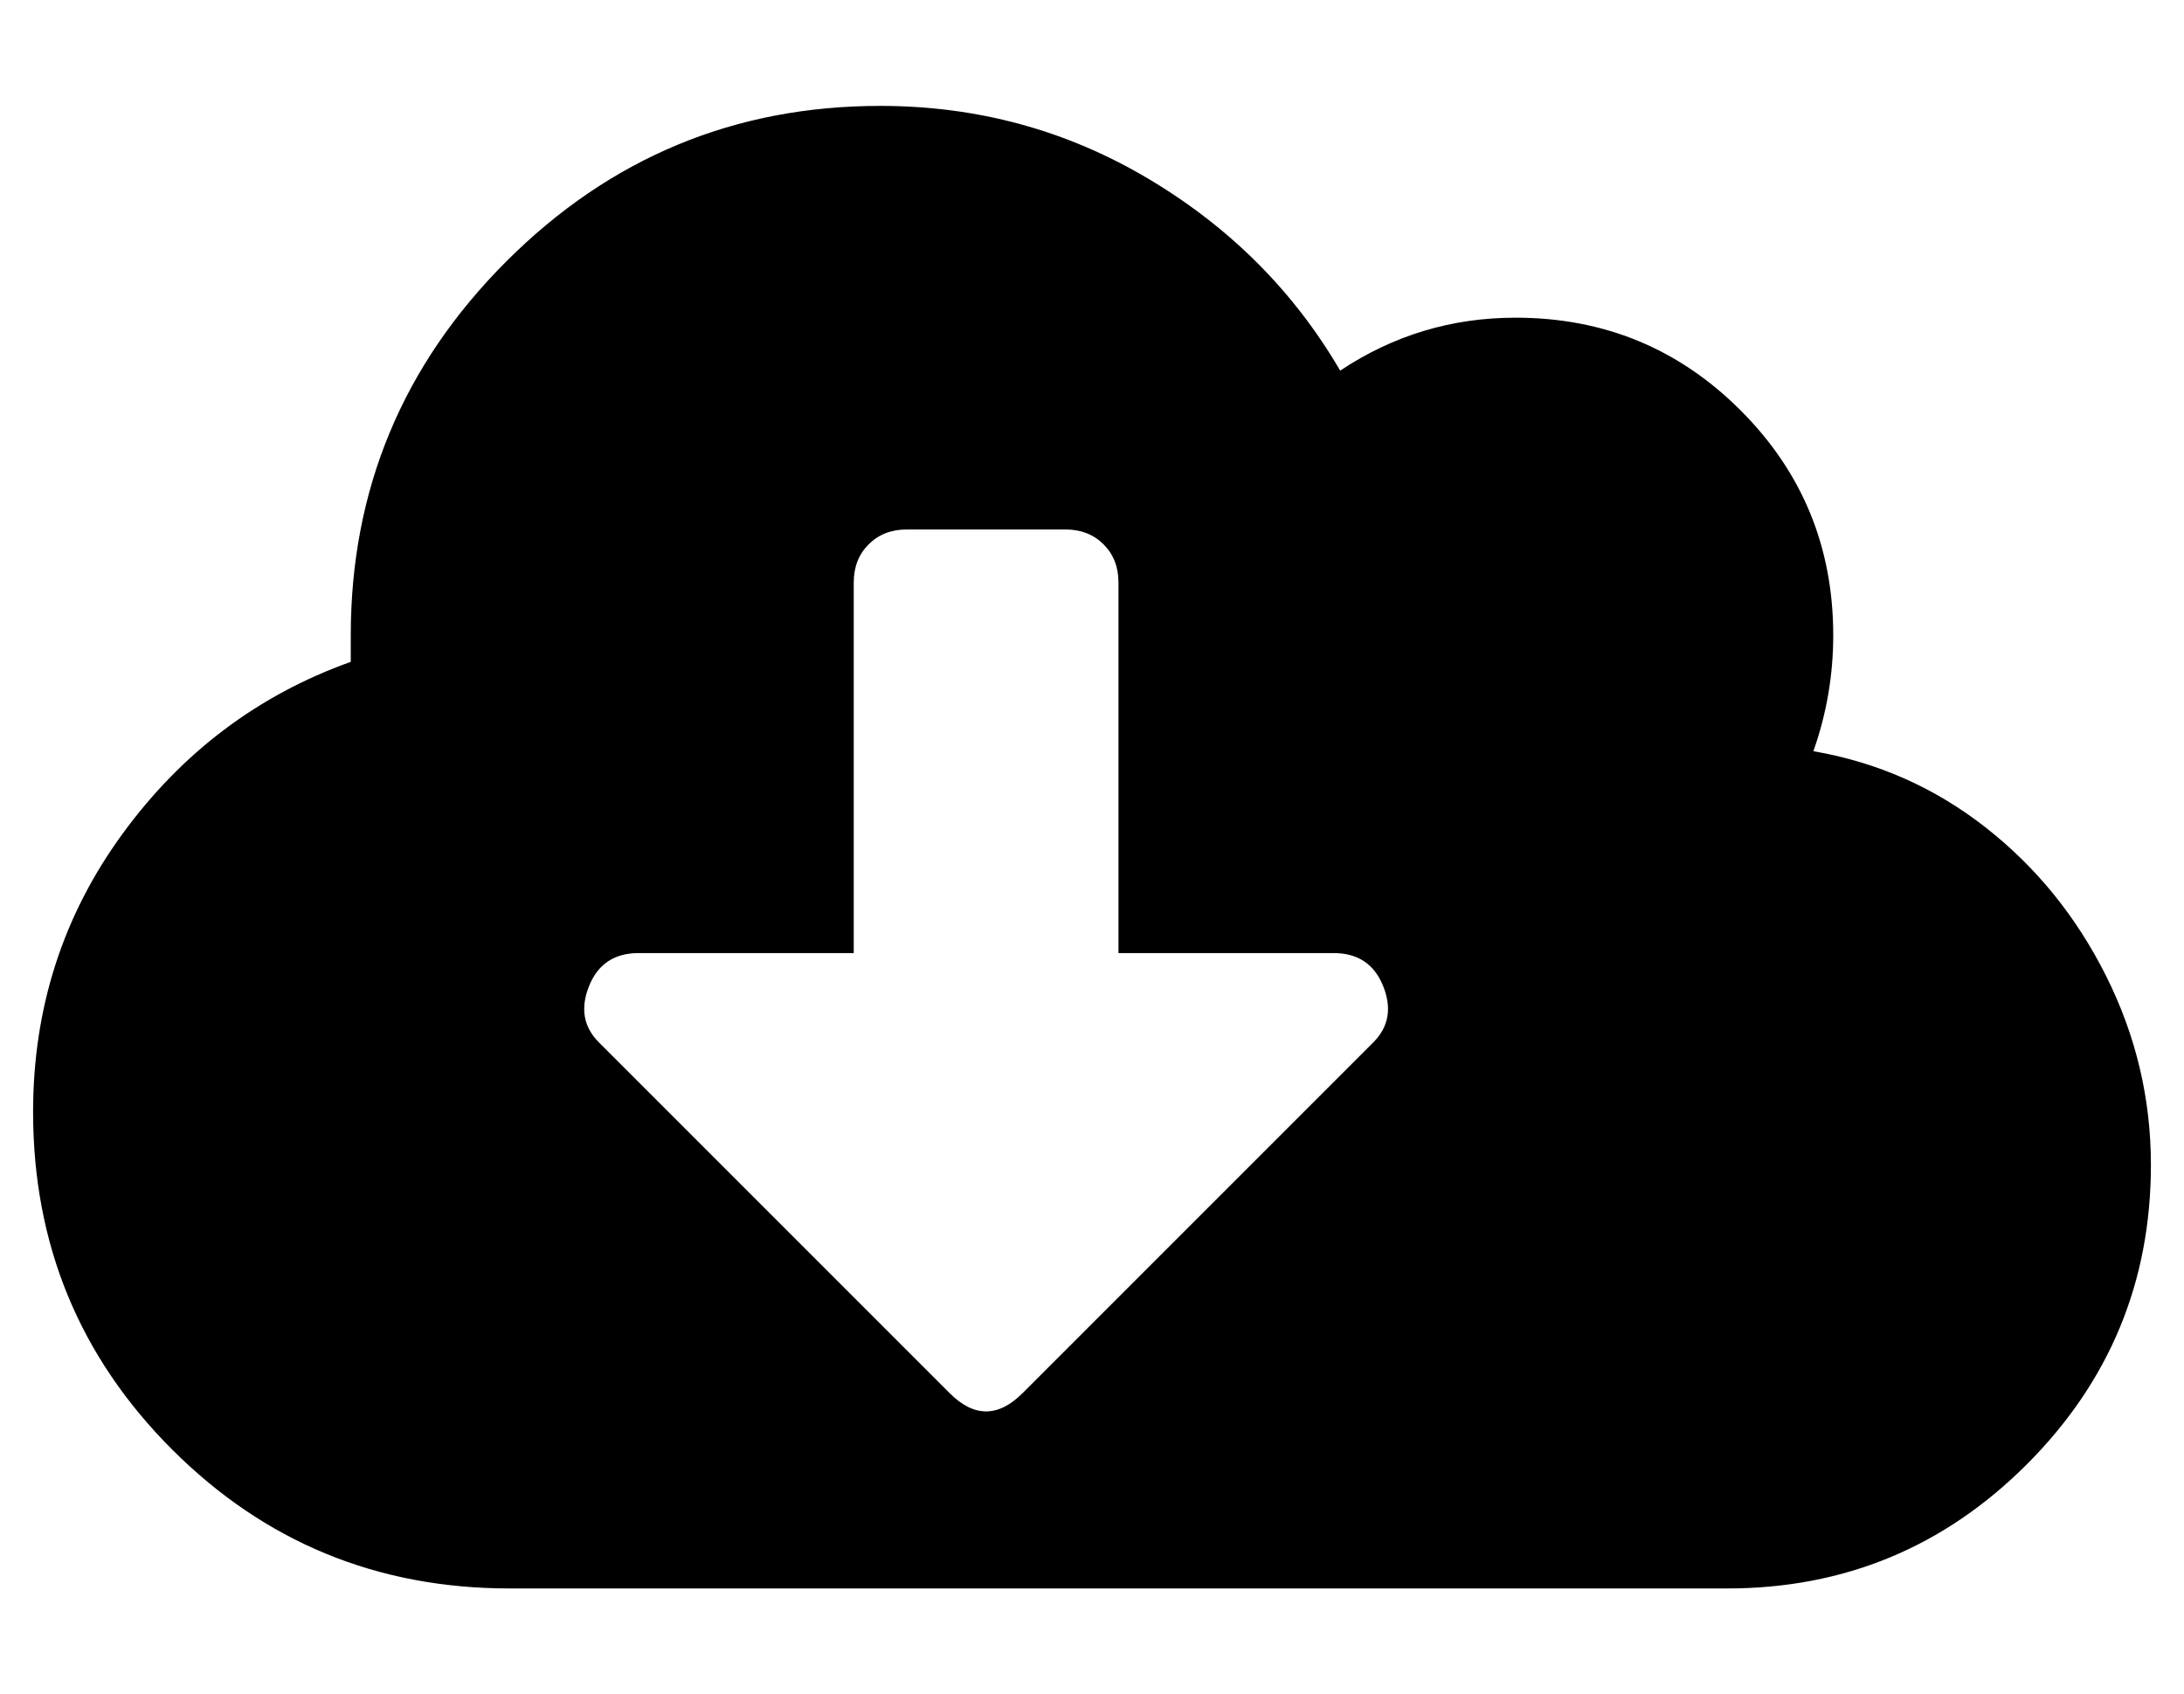 <?xml version="1.0" standalone="no"?>
<!DOCTYPE svg PUBLIC "-//W3C//DTD SVG 1.1//EN" "http://www.w3.org/Graphics/SVG/1.1/DTD/svg11.dtd" >
<svg xmlns="http://www.w3.org/2000/svg" xmlns:xlink="http://www.w3.org/1999/xlink" version="1.1" viewBox="-10 0 660 512">
   <path fill="currentColor"
d="M538 227q29 5 52 23t36.5 45t13.5 57q0 53 -37.5 90.5t-90.5 37.5h-368q-60 0 -102 -42t-42 -102q0 -47 27 -84t69 -52v-8q0 -66 47 -113t113 -47q44 0 81 22t58 58q24 -16 53 -16q40 0 68 28t28 68q0 18 -6 35zM405 315q7 -7 3 -17t-15 -10h-65v-112q0 -7 -4.5 -11.5
t-11.5 -4.5h-48q-7 0 -11.5 4.5t-4.5 11.5v112h-65q-11 0 -15 10t3 17l106 106q11 11 22 0z" />
</svg>
